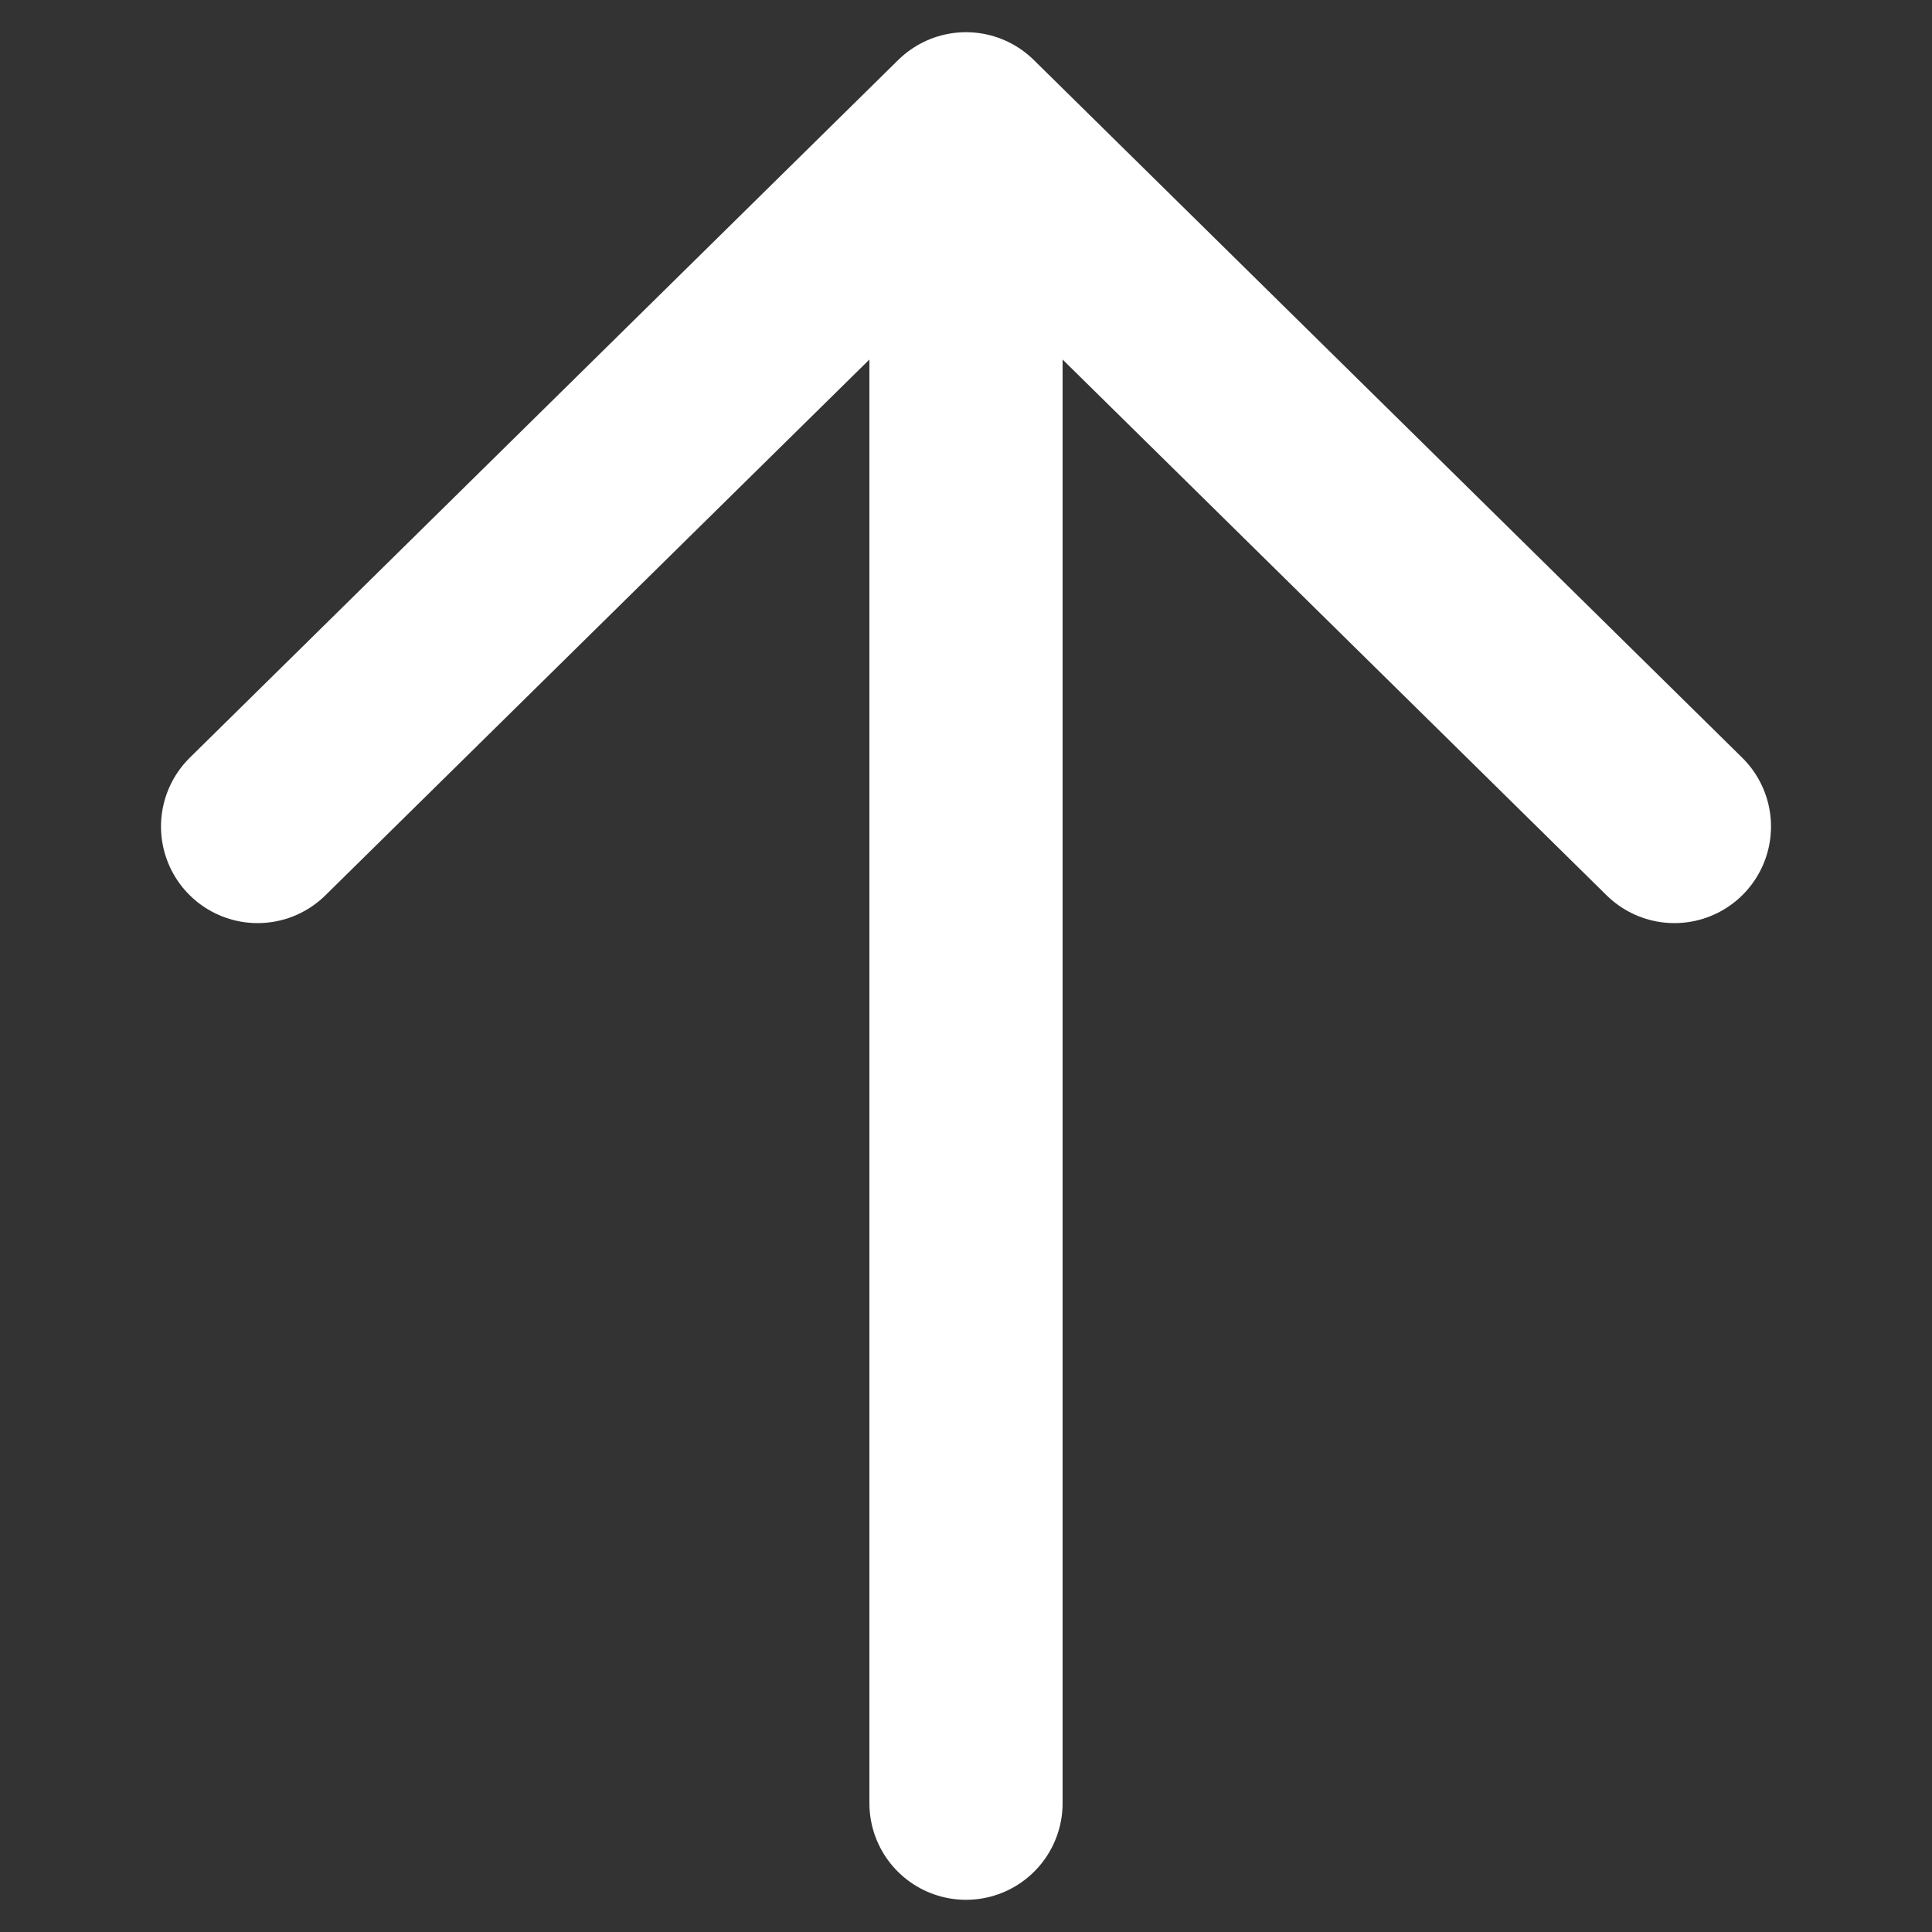 <svg width="15" height="15" viewBox="0 0 15 15" fill="none" xmlns="http://www.w3.org/2000/svg">
<rect x="0" y="0" width="15" height="15" fill="#333333" stroke="none"/>
<path d="M2 6.417L7.5 1M7.5 1L13 6.417M7.5 1V14" stroke="white" stroke-width="1.5" stroke-linecap="round" stroke-linejoin="round"/>
</svg>

